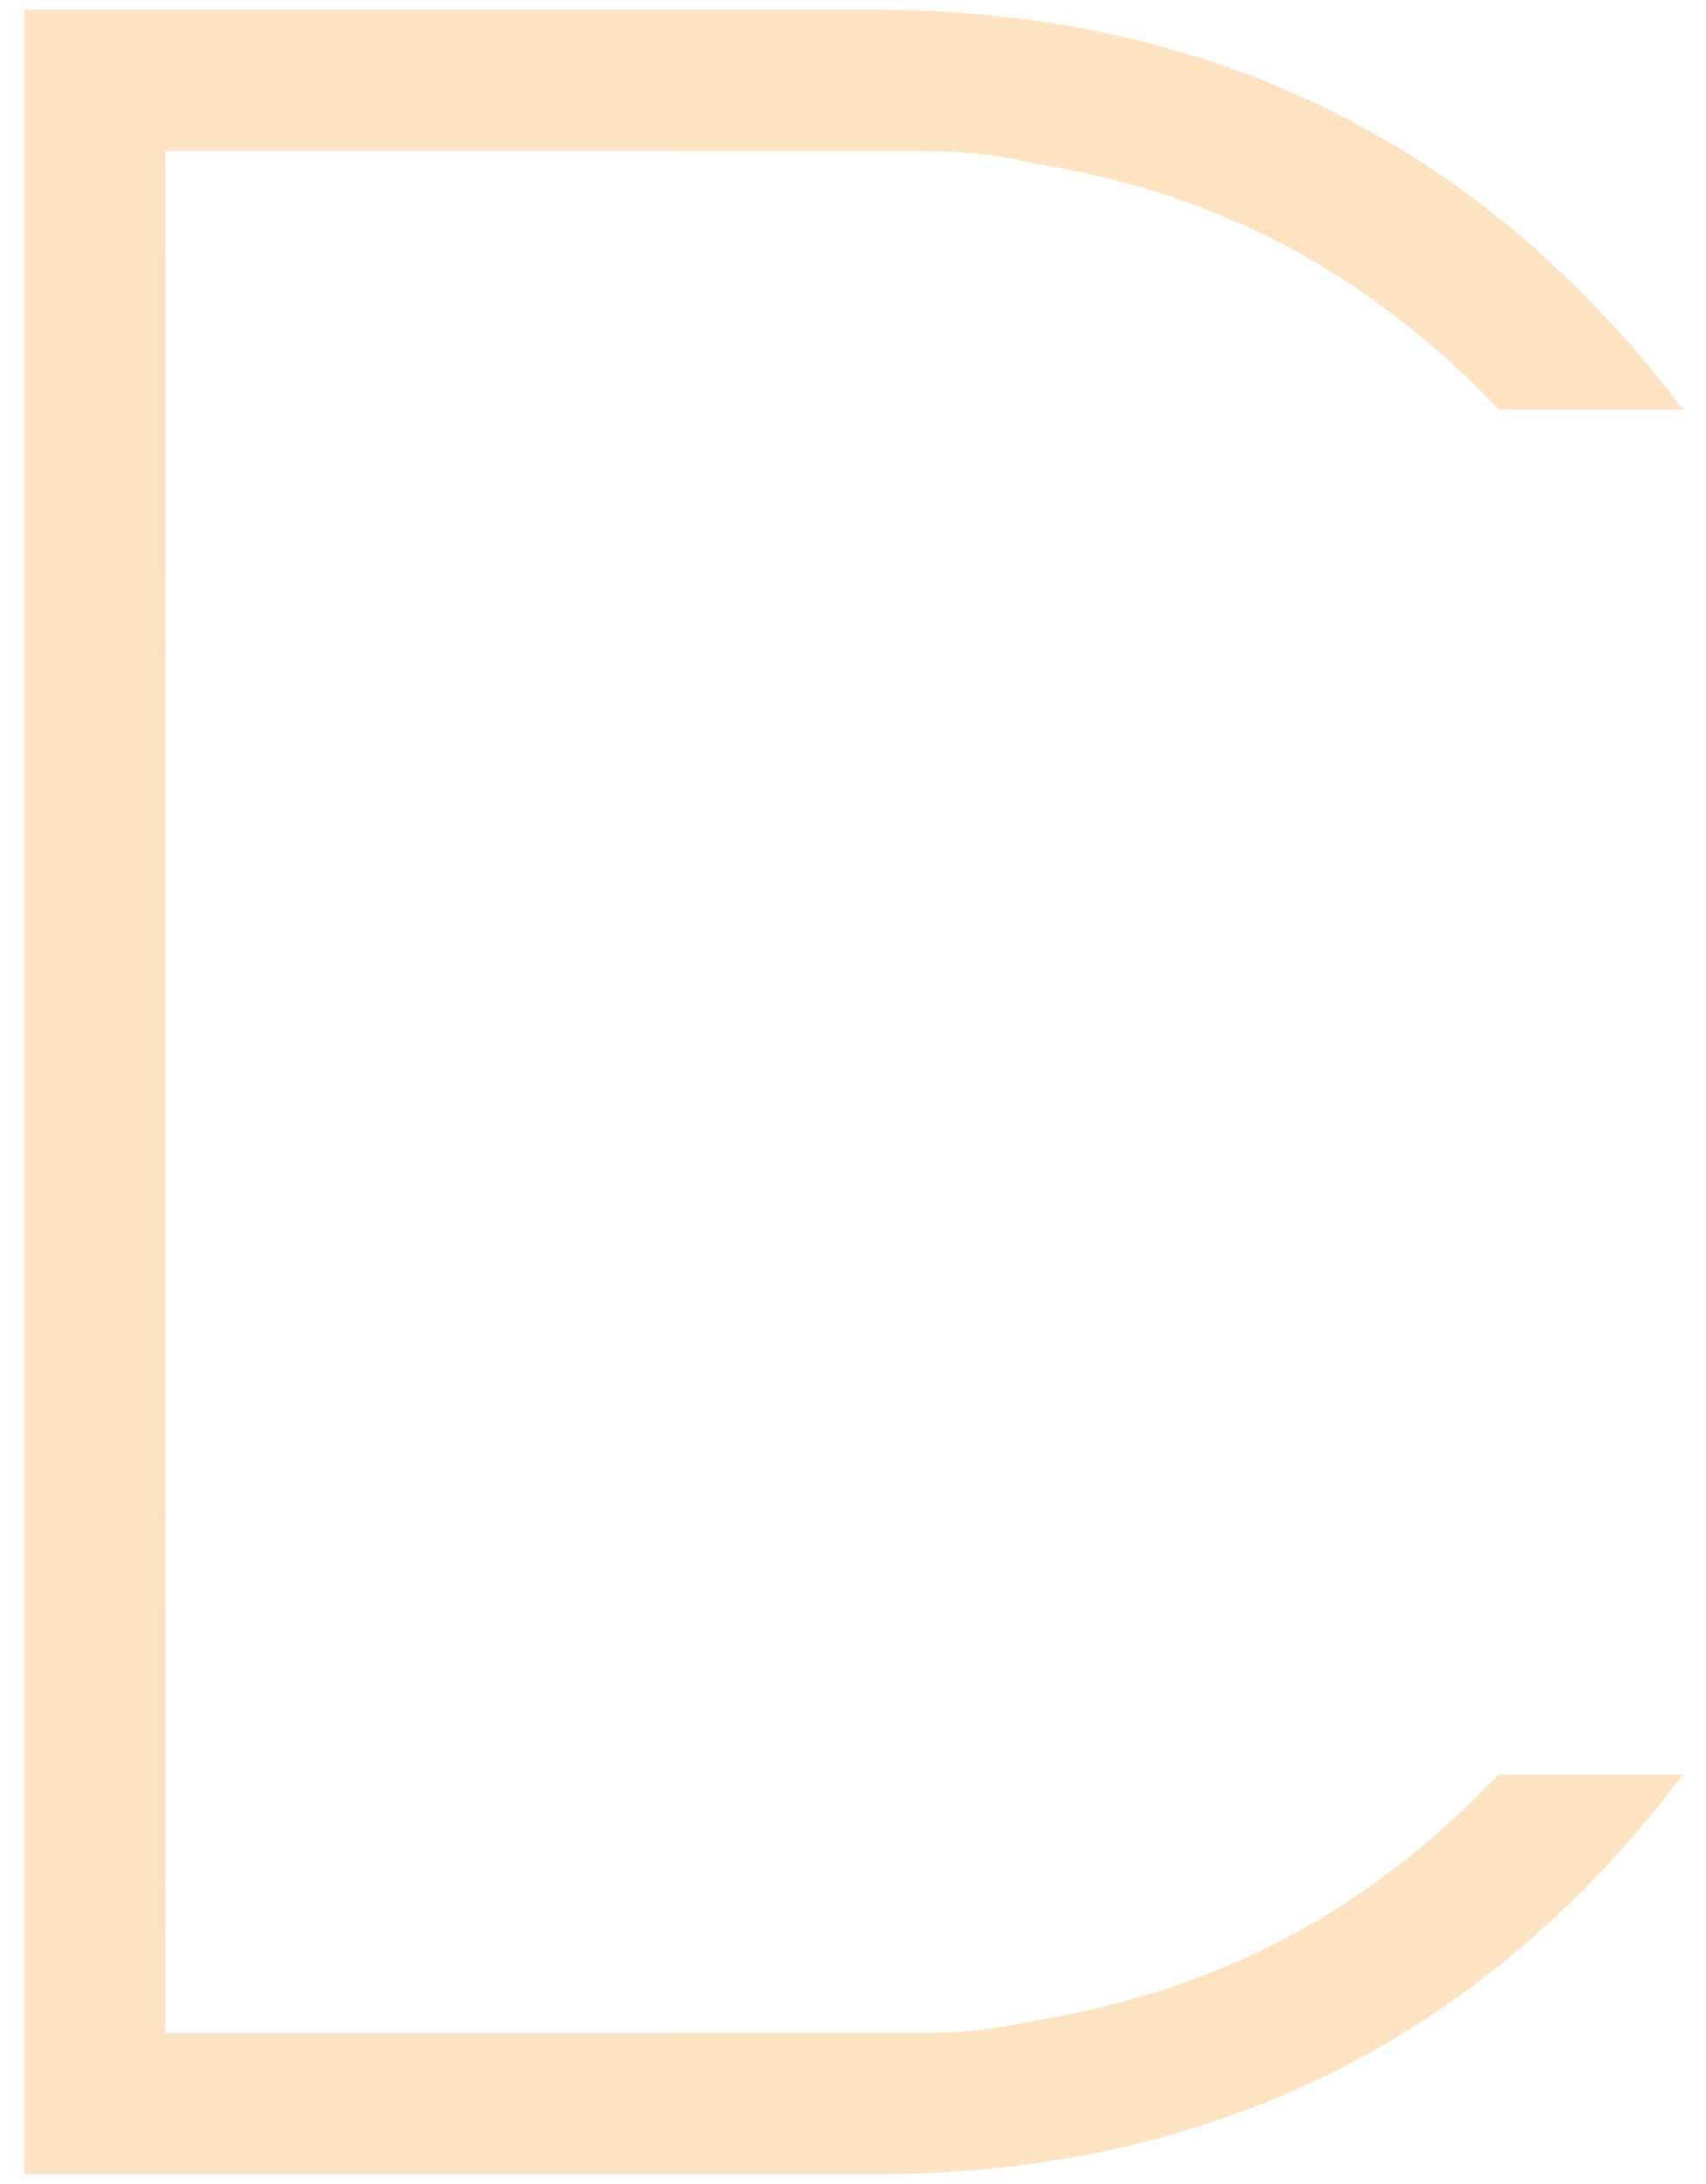 <svg width="50" height="64" xmlns="http://www.w3.org/2000/svg"><path d="M47.137 54.616c-5.598 6.036-12.832 9.097-21.5 9.097H.71V.287h24.926c8.67 0 15.903 3.06 21.5 9.097A32.679 32.679 0 0149.327 12h-5.41c-3.76-3.977-8.235-6.352-13.572-7.206 0 0-1.484-.364-3.02-.364l-8.6-.003H4.848L4.854 32l-.006 27.573h13.876l8.6-.003c1.536 0 3.02-.365 3.02-.365 5.337-.854 9.811-3.229 13.572-7.205h5.41a32.67 32.67 0 01-2.19 2.616z" fill="#fdd099" opacity=".6"/></svg>